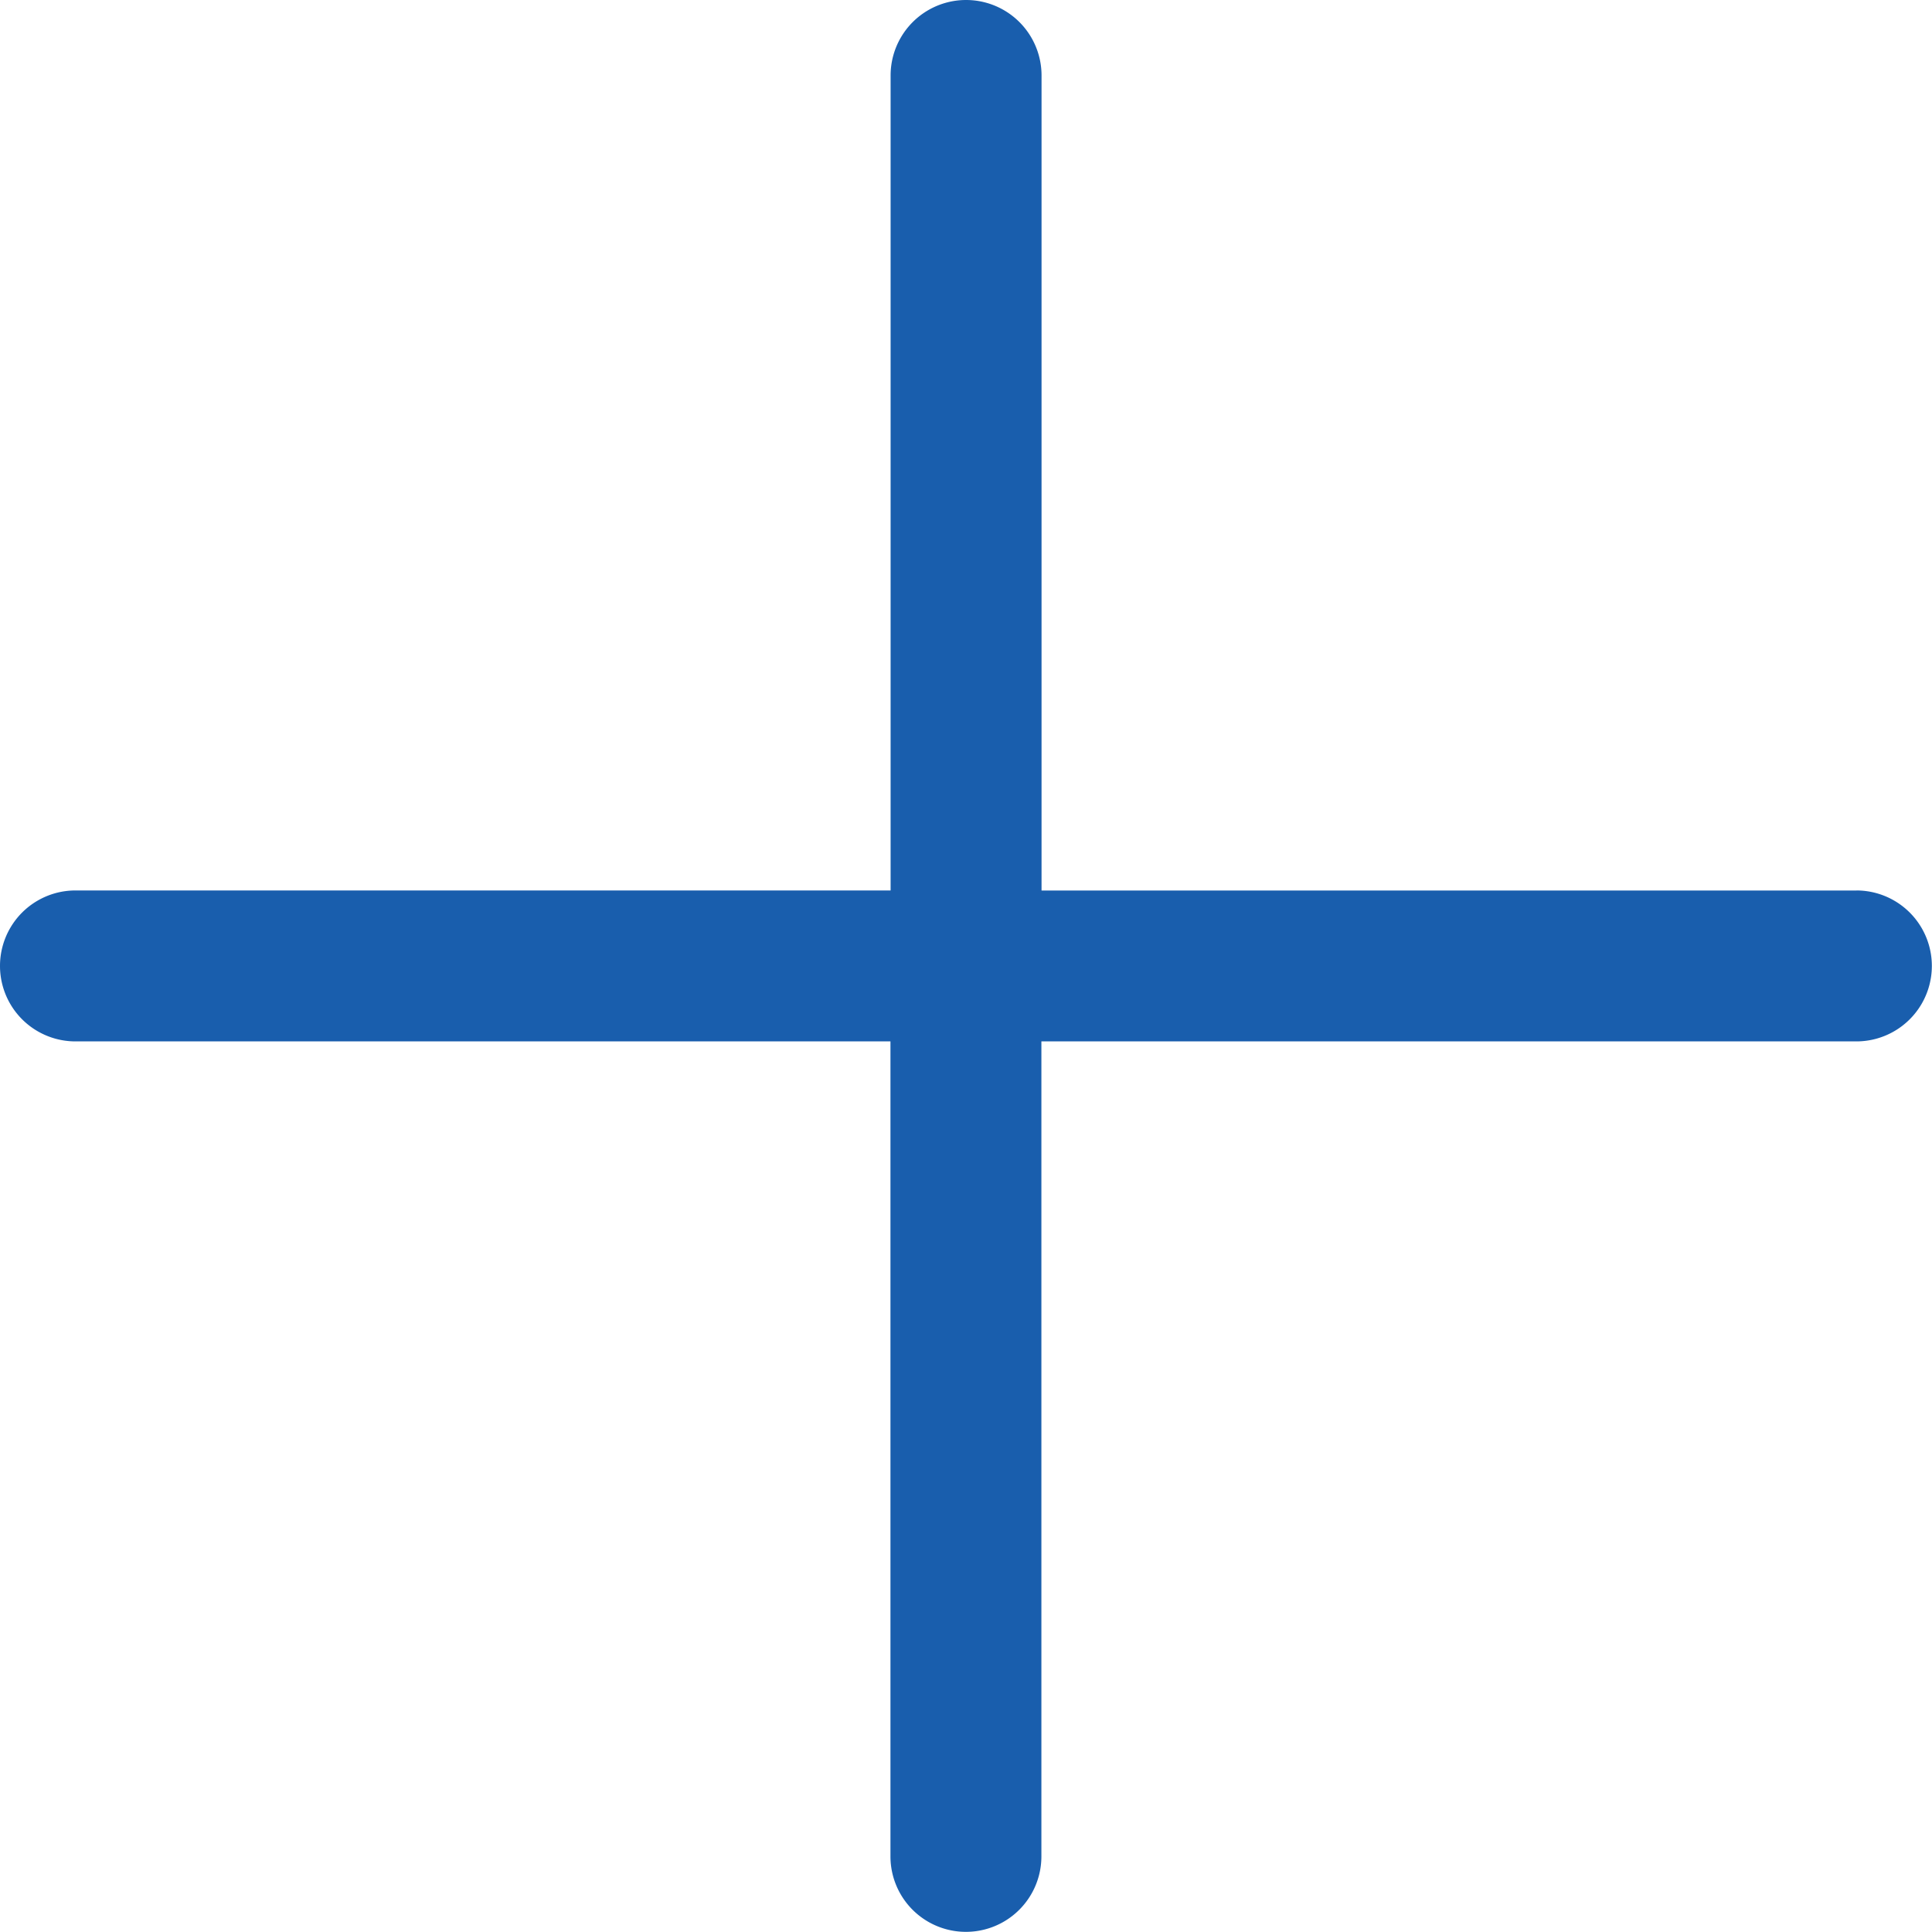 <svg id="plus" xmlns="http://www.w3.org/2000/svg" width="51.916" height="51.916" viewBox="0 0 51.916 51.916">
  <g id="Grupo_14" data-name="Grupo 14">
    <path id="Caminho_1" data-name="Caminho 1" d="M49.888,23.93h-21.9V2.028a2.028,2.028,0,1,0-4.056,0v21.9H2.028a2.028,2.028,0,0,0,0,4.056h21.9v21.9a2.028,2.028,0,1,0,4.056,0v-21.9h21.9a2.028,2.028,0,0,0,0-4.056Z" fill="#195ead"/>
  </g>
</svg>
